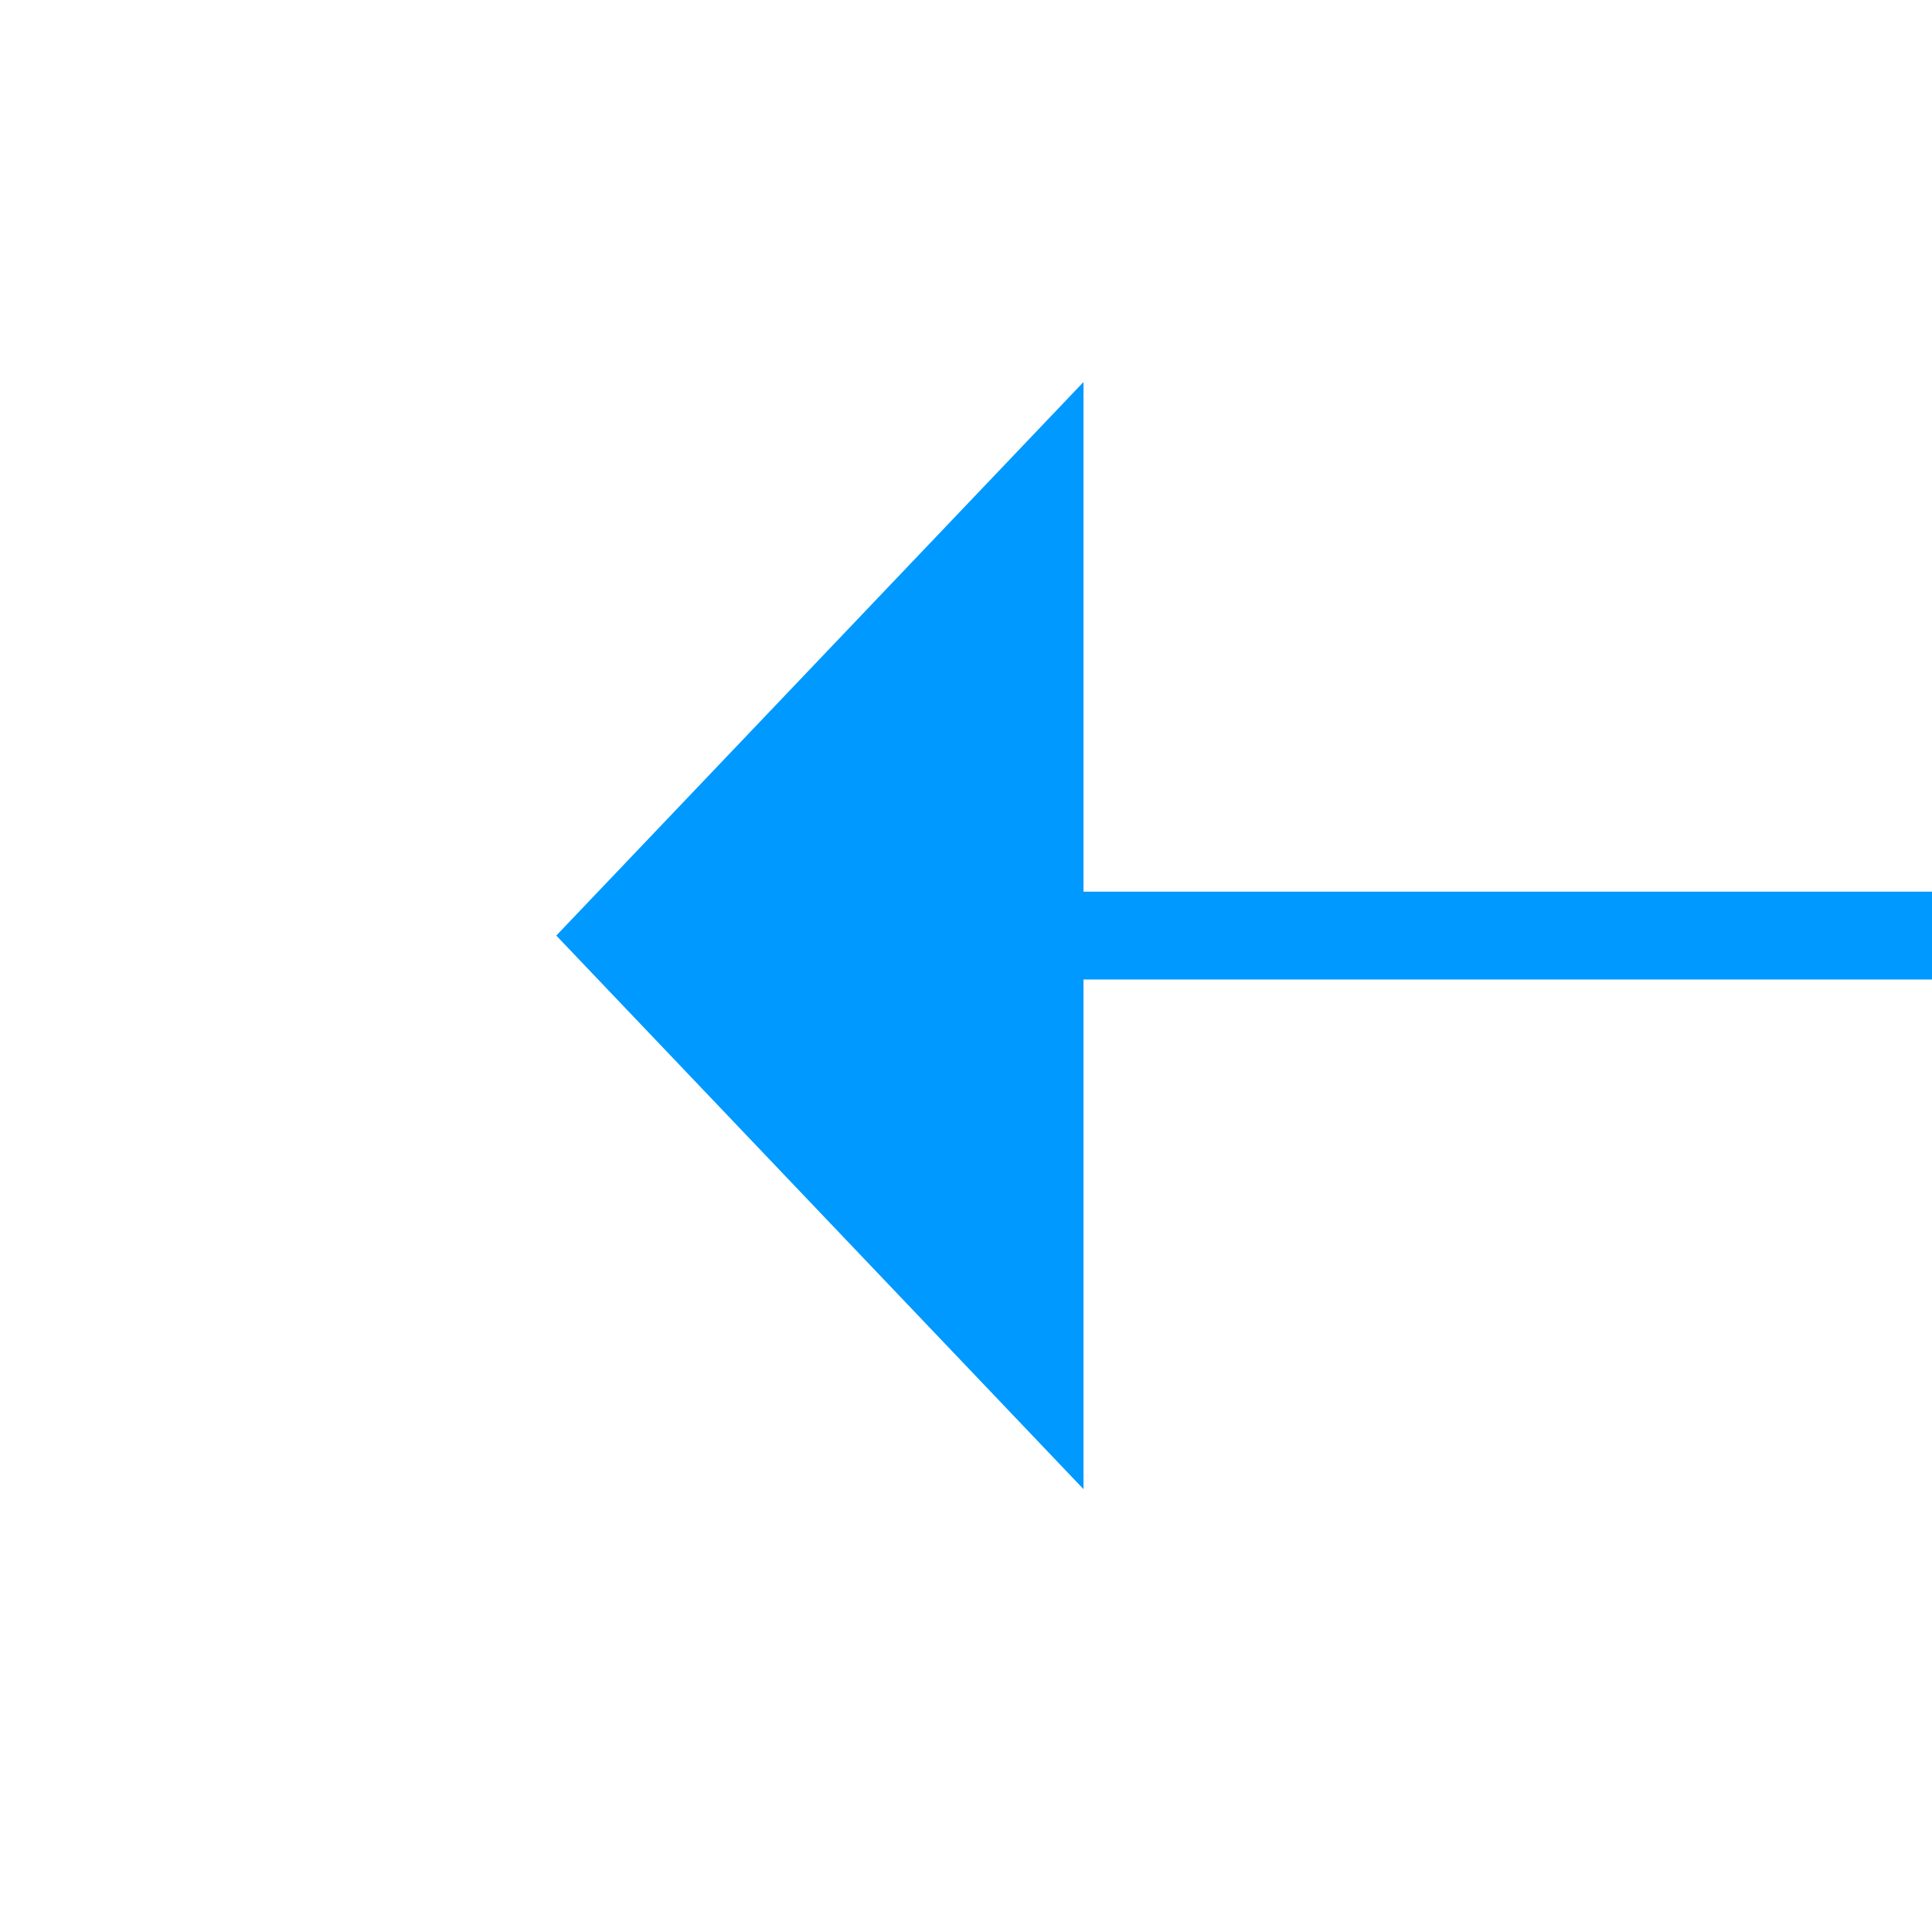 ﻿<?xml version="1.0" encoding="utf-8"?>
<svg version="1.1" xmlns:xlink="http://www.w3.org/1999/xlink" width="22px" height="22px" preserveAspectRatio="xMinYMid meet" viewBox="1118 381  22 20" xmlns="http://www.w3.org/2000/svg">
  <g transform="matrix(-0.94 0.342 -0.342 -0.94 2323.643 372.279 )">
    <path d="M 1133 362.8  L 1139 356.5  L 1133 350.2  L 1133 362.8  Z " fill-rule="nonzero" fill="#0099ff" stroke="none" transform="matrix(0.94 0.342 -0.342 0.94 184.258 -331.978 )" />
    <path d="M 928 356.5  L 1134 356.5  " stroke-width="1" stroke="#0099ff" fill="none" transform="matrix(0.94 0.342 -0.342 0.94 184.258 -331.978 )" />
  </g>
</svg>